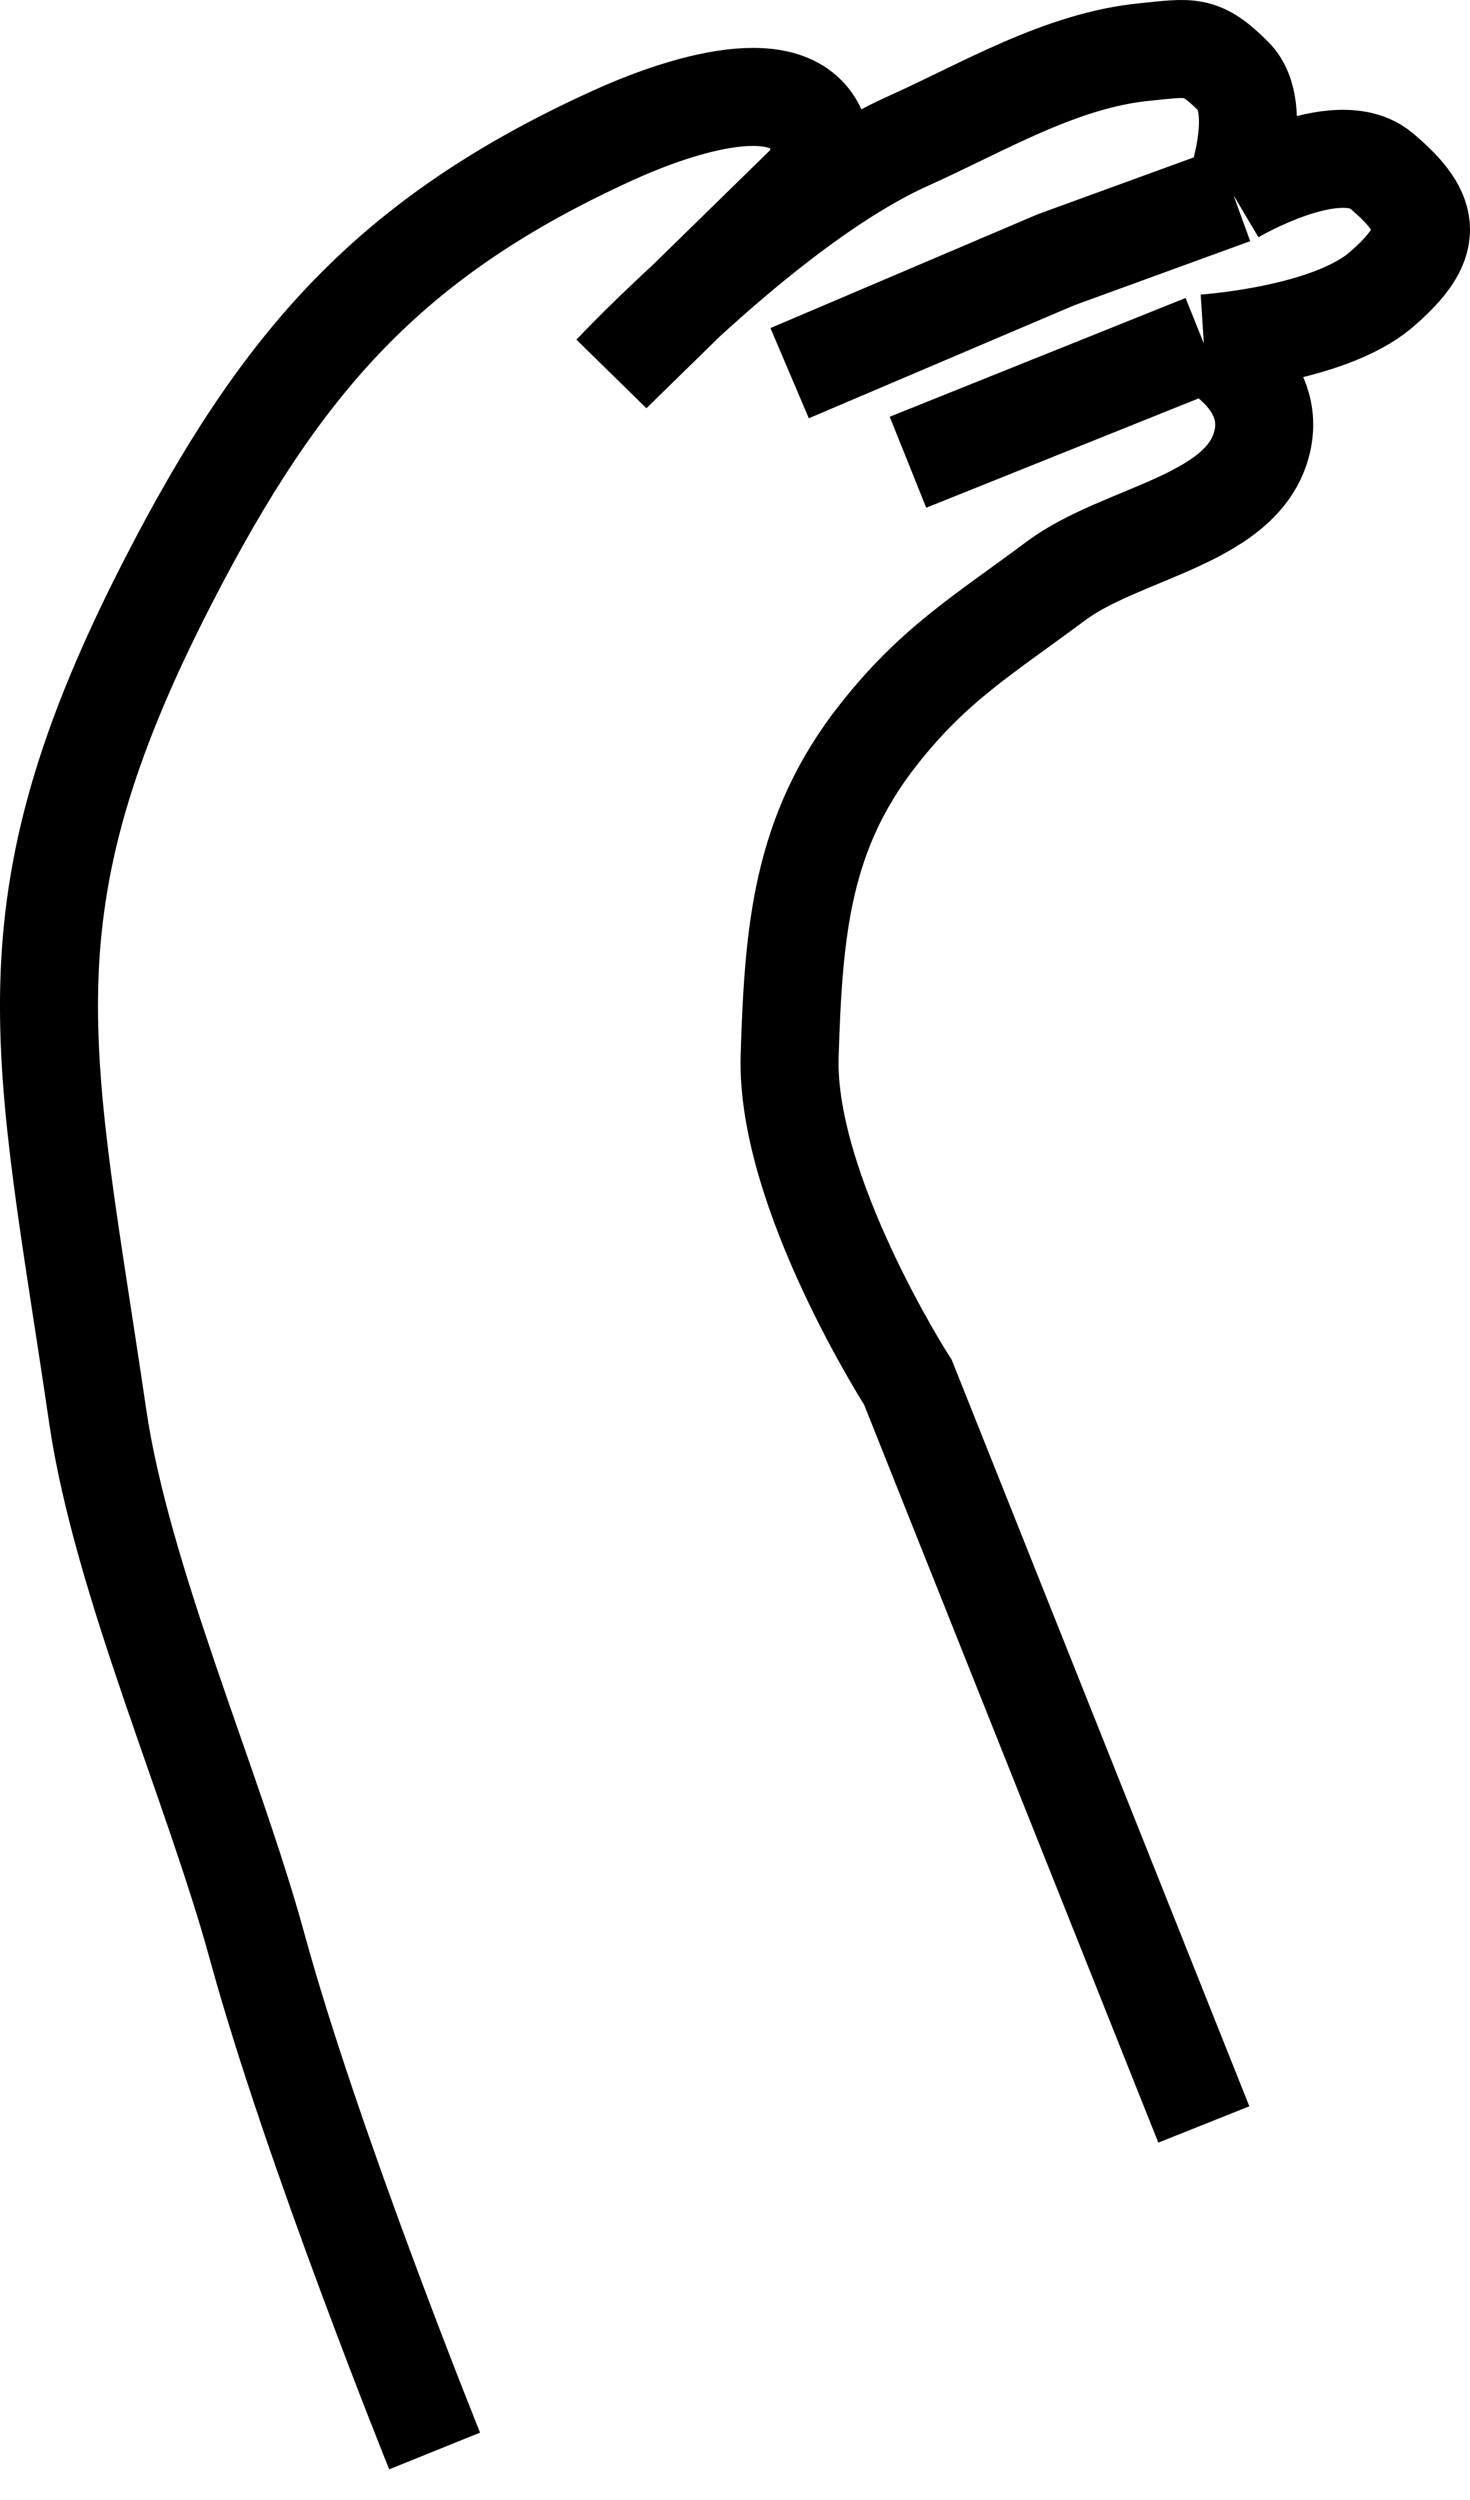 <svg width="30" height="51" viewBox="0 0 30 51" fill="none" xmlns="http://www.w3.org/2000/svg">
<path d="M8.87 50C8.87 50 6.372 43.817 5.247 39.706C4.354 36.441 2.485 32.242 1.994 28.892C0.896 21.406 -0.025 18.576 3.436 11.852C5.73 7.394 7.939 4.845 12.493 2.769C13.85 2.15 16.247 1.35 16.718 2.769V3.483L12.493 7.613C12.493 7.613 15.774 4.116 18.53 2.878C20.096 2.174 21.652 1.23 23.36 1.061C24.298 0.968 24.505 0.889 25.172 1.558C25.839 2.227 25.172 3.98 25.172 3.98M25.172 3.98L21.549 5.3L16.115 7.613M25.172 3.98C25.172 3.98 27.284 2.726 28.19 3.483C29.277 4.392 29.263 4.98 28.191 5.906C27.104 6.844 24.568 7.007 24.568 7.007M24.568 7.007L18.53 9.43M24.568 7.007C24.568 7.007 26.007 7.681 25.775 8.933C25.464 10.61 22.913 10.834 21.549 11.852C20.071 12.954 19.067 13.539 17.926 14.989C16.352 16.987 16.196 18.994 16.115 21.54C16.028 24.307 18.53 28.201 18.53 28.201L24.568 43.339" stroke="black" stroke-width="2"/>
</svg>
